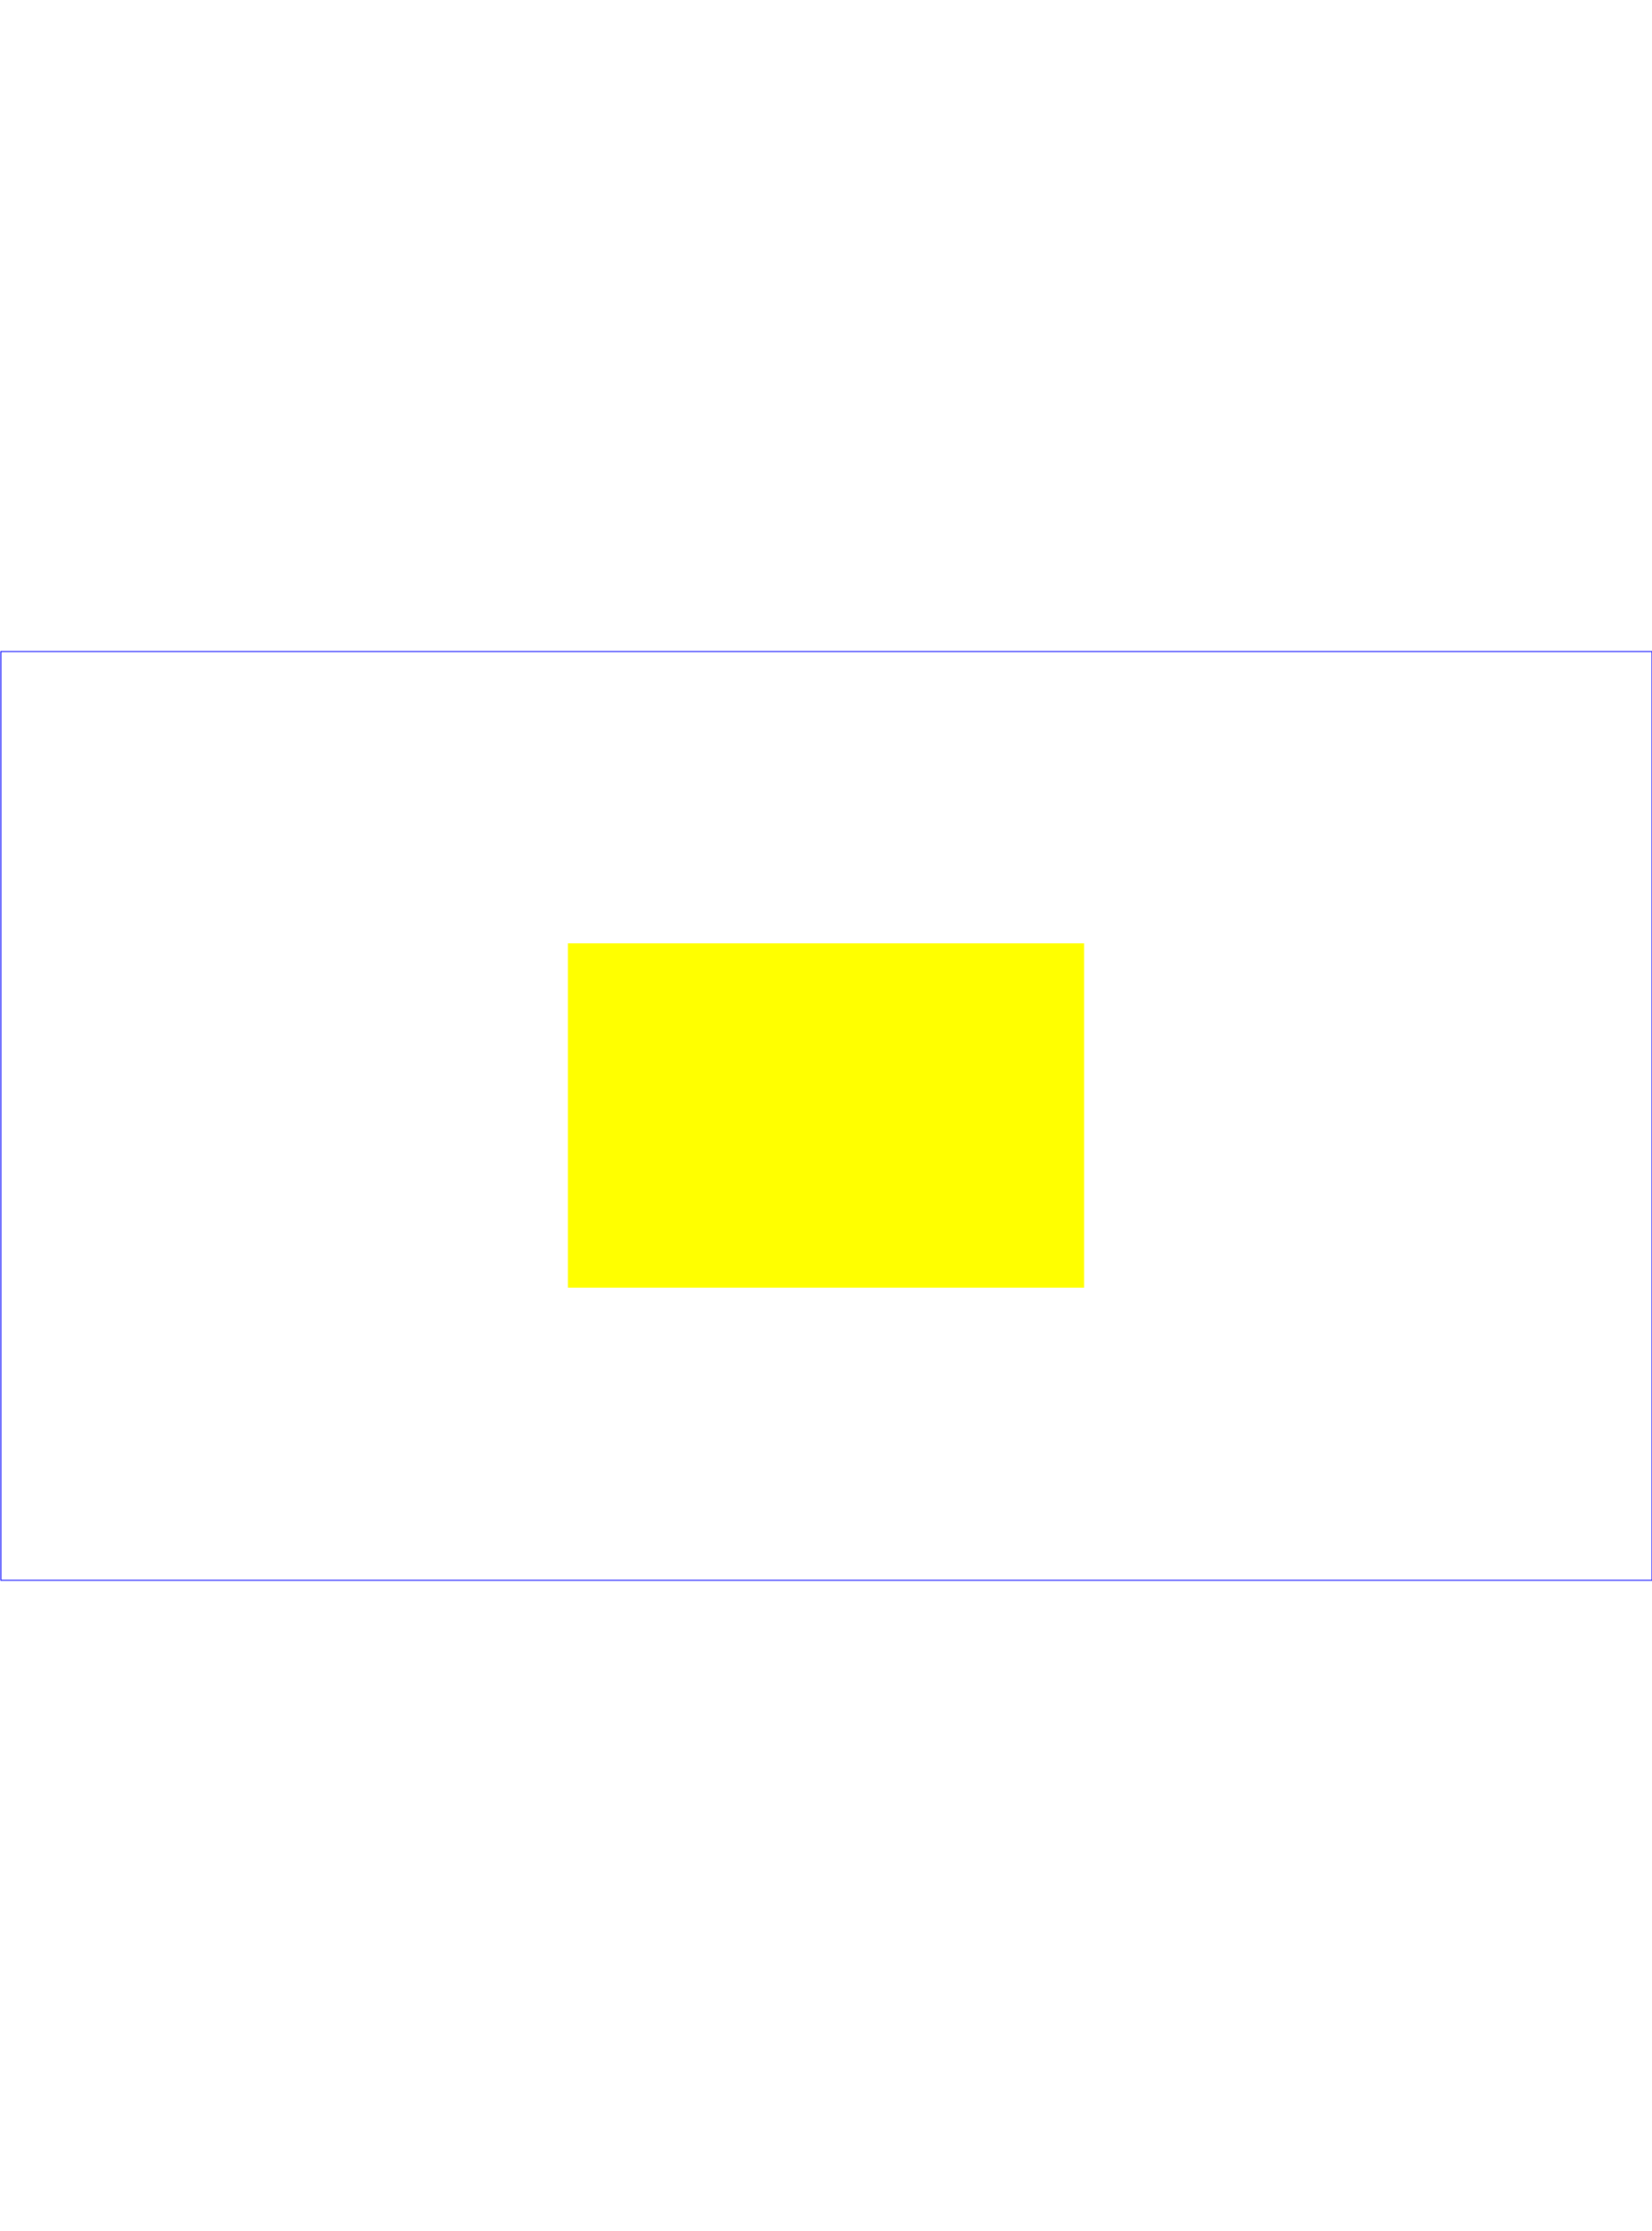 <?xml version="1.0" standalone="no"?>
<svg width="800px" viewBox="0 0 1920 1080"
     xmlns="http://www.w3.org/2000/svg" version="1.1">
  <desc>Example rect01 - rectangle with sharp corners</desc>

  <!-- Show outline of viewport using 'rect' element -->
  <rect id="background" x="0" y="0" width="1920" height="1080" fill="white"/>
  <rect x="1" y="1" width="1919" height="1079"
        fill="none" stroke="blue" stroke-width="1"/>

  <rect x="660" y="340" width="600" height="400"
        fill="yellow" stroke="navy" stroke-width="0"  >
    <animate attributeName="fill" begin="0s" dur="10s"
        fill="freeze" from="red" to="blue" />
    </rect>
</svg>